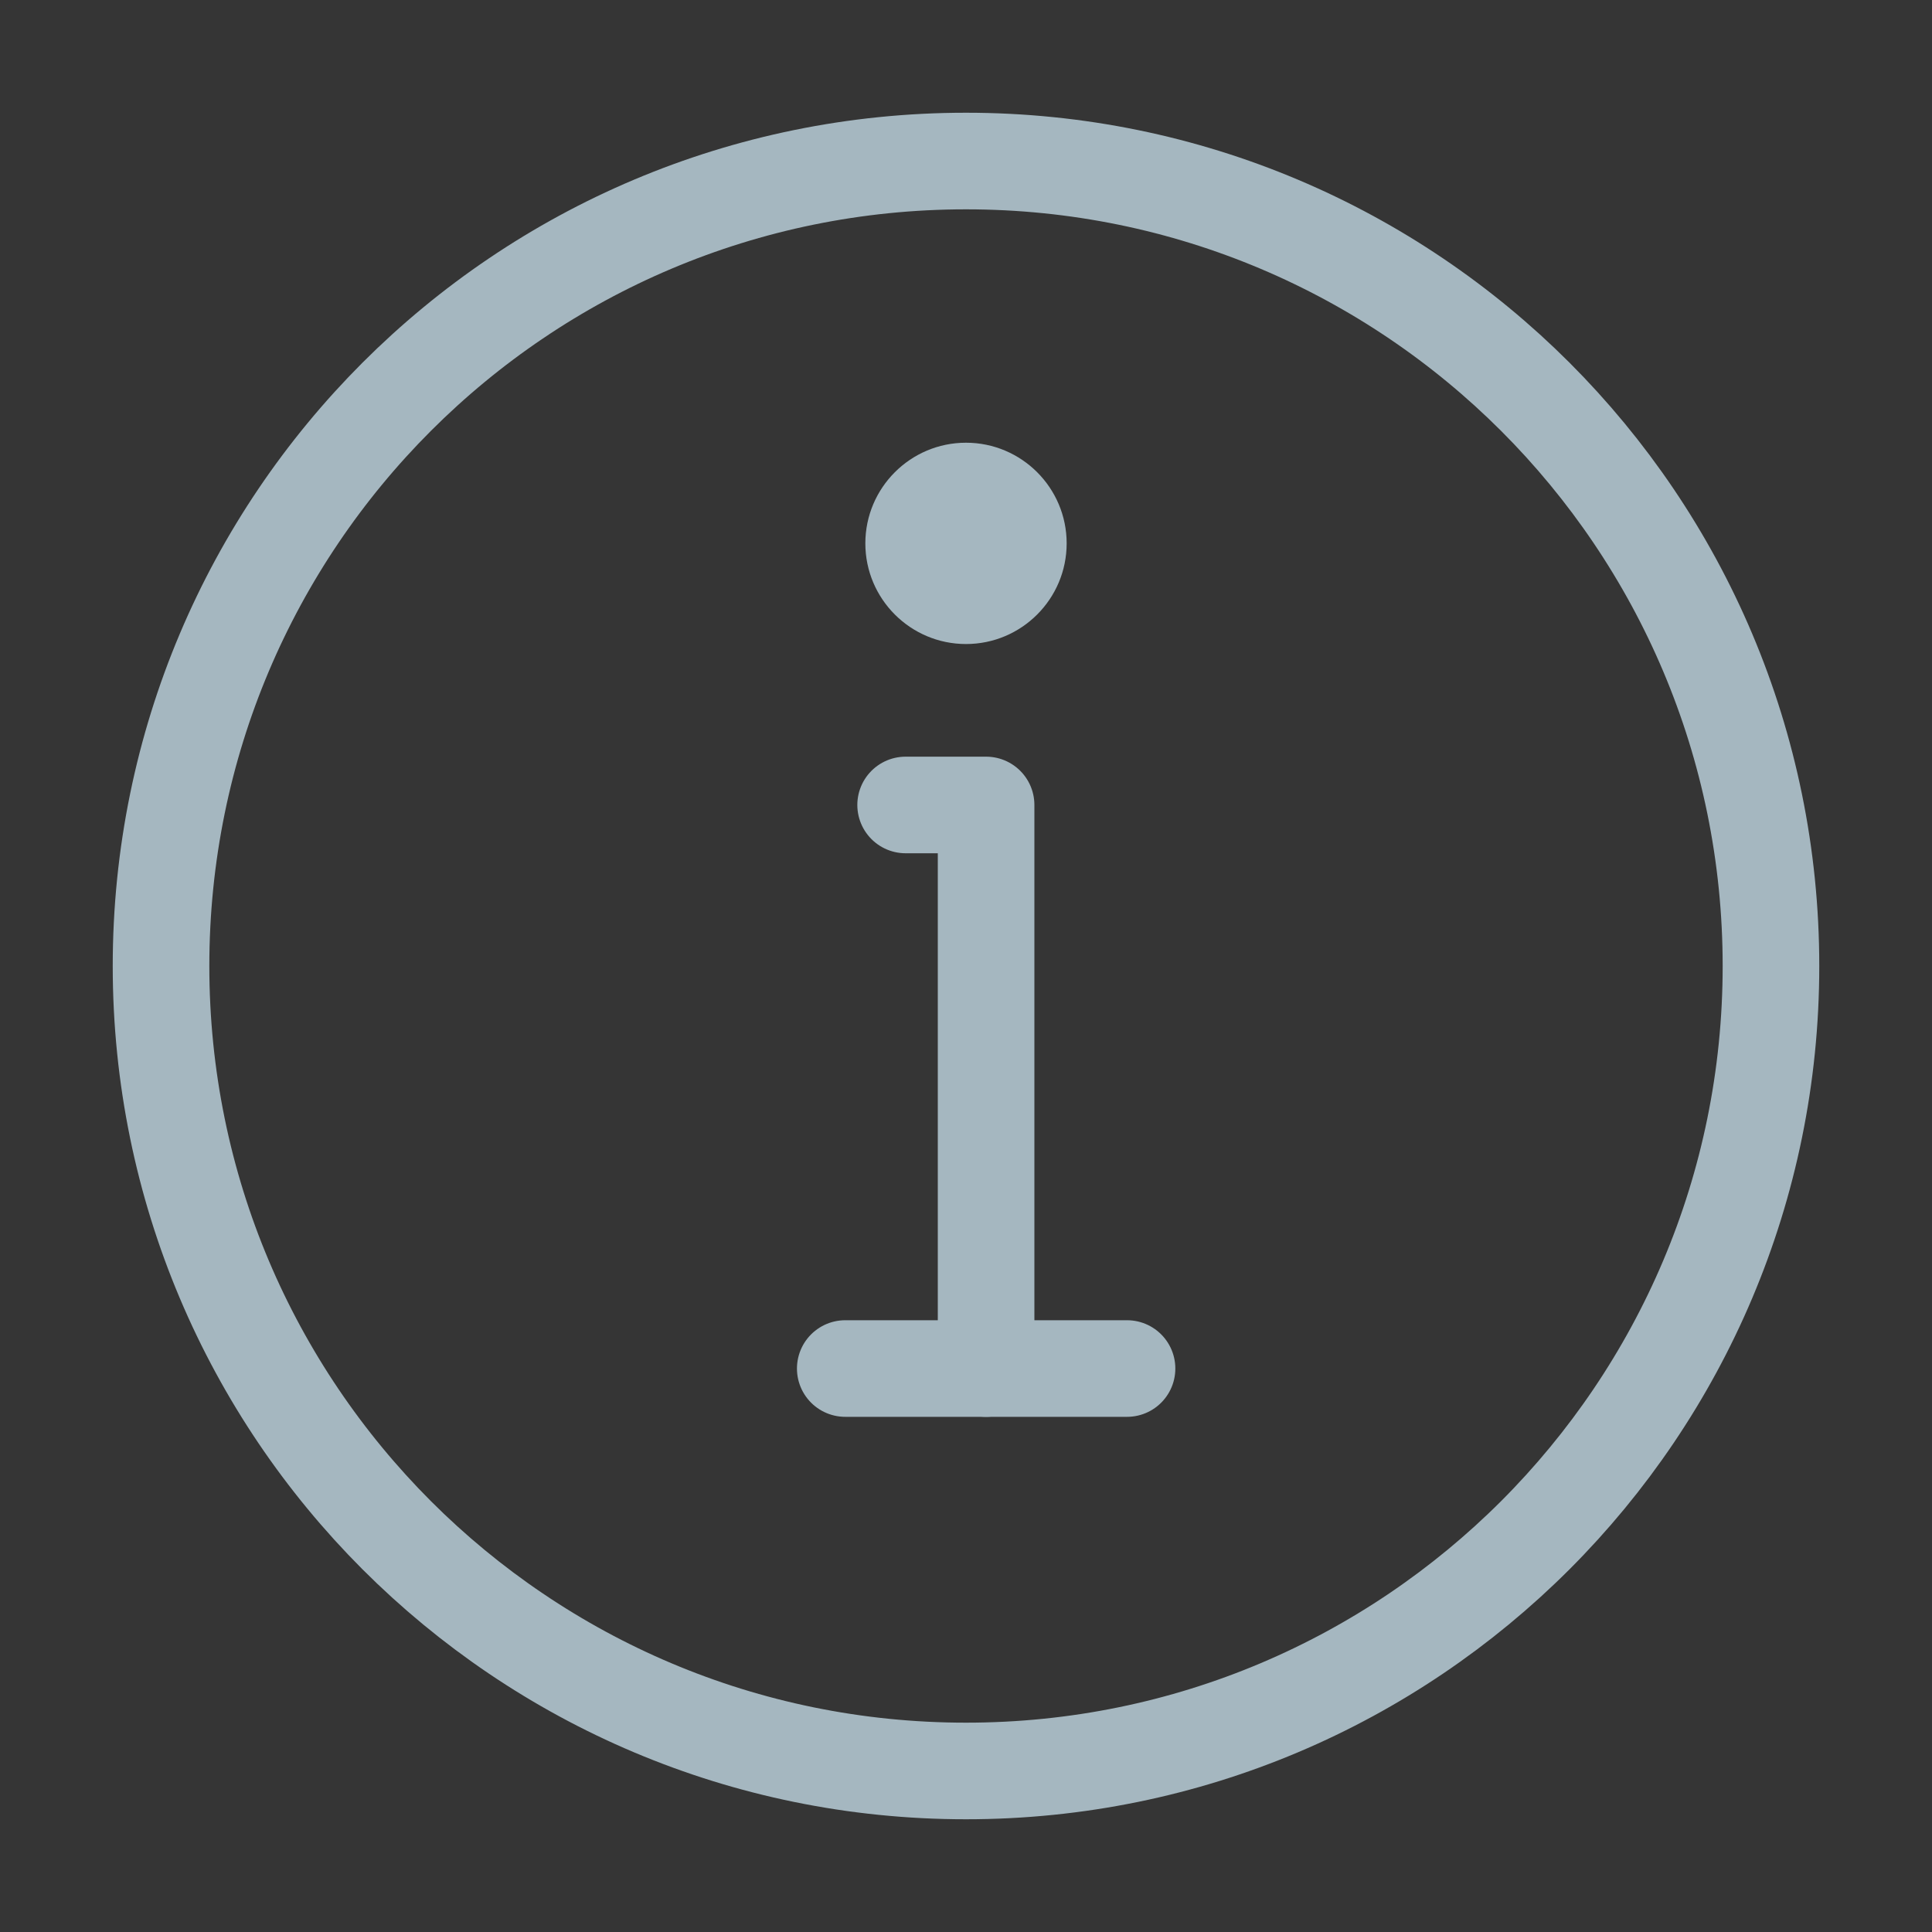 <?xml version="1.0" encoding="UTF-8"?>
<svg width="20px" height="20px" viewBox="0 0 20 20" version="1.1" xmlns="http://www.w3.org/2000/svg" xmlns:xlink="http://www.w3.org/1999/xlink">
    <rect x="0" y="0" width="20" height="20" fill="#333333" stroke="none"/>
    <title>info</title>
    <g id="Page-1" stroke="none" stroke-width="1" fill="none" fill-rule="evenodd">
        <g id="info">
            <rect id="Rectangle" fill-opacity="0.01" fill="#FFFFFF" fill-rule="nonzero" x="0" y="0" width="20" height="20"></rect>
            <path d="M10,18.333 C12.301,18.333 14.384,17.401 15.893,15.893 C17.401,14.384 18.333,12.301 18.333,10 C18.333,7.699 17.401,5.615 15.893,4.107 C14.384,2.599 12.301,1.667 10,1.667 C7.699,1.667 5.615,2.599 4.107,4.107 C2.599,5.615 1.667,7.699 1.667,10 C1.667,12.301 2.599,14.384 4.107,15.893 C5.615,17.401 7.699,18.333 10,18.333 Z" id="Path" stroke="#A5B7C0" stroke-linejoin="round"></path>
            <path d="M10,4.583 C10.575,4.583 11.042,5.05 11.042,5.625 C11.042,6.2 10.575,6.667 10,6.667 C9.425,6.667 8.958,6.2 8.958,5.625 C8.958,5.05 9.425,4.583 10,4.583 Z" id="Path" fill="#A5B7C0"></path>
            <polyline id="Path" stroke="#A5B7C0" stroke-linecap="round" stroke-linejoin="round" points="10.208 14.167 10.208 8.333 9.792 8.333 9.375 8.333"></polyline>
            <line x1="8.75" y1="14.167" x2="11.667" y2="14.167" id="Path" stroke="#A5B7C0" stroke-linecap="round" stroke-linejoin="round"></line>
        </g>
    </g>
</svg>